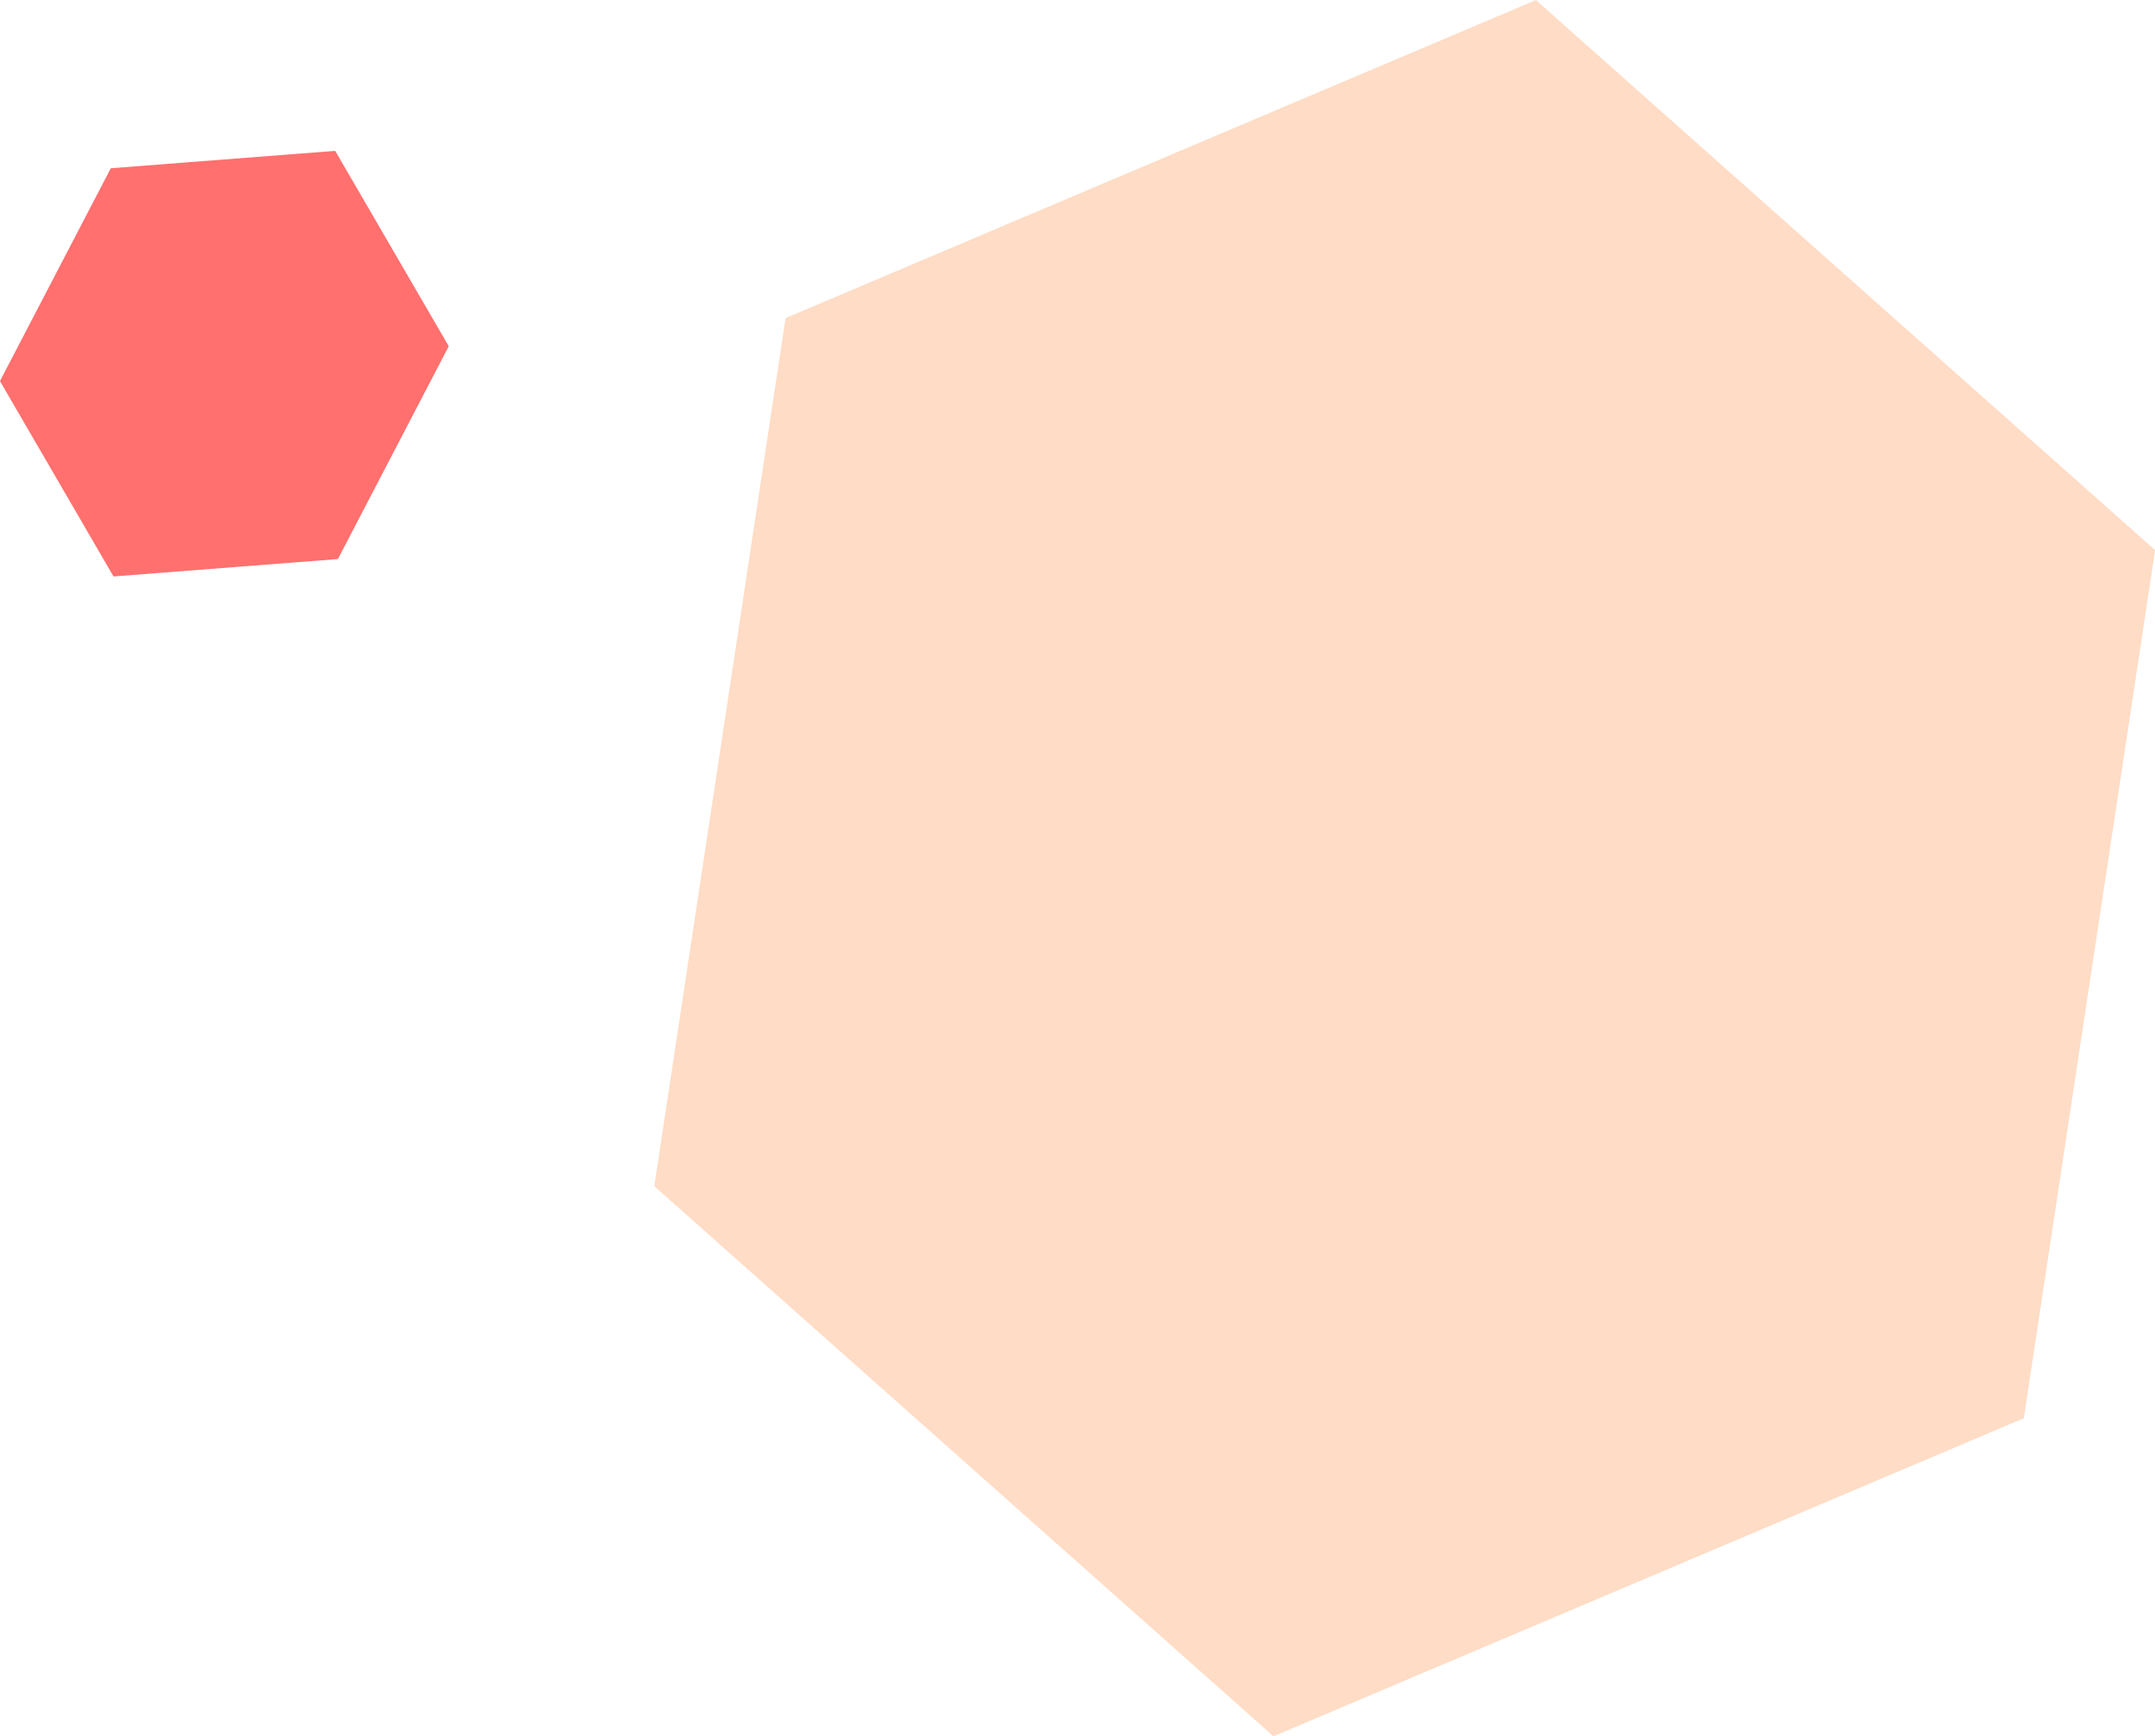 <svg xmlns="http://www.w3.org/2000/svg" width="386" height="311" viewBox="0 0 386 311">
  <defs>
    <style>
      .cls-1 {
        fill: #ffa970;
        opacity: 0.41;
      }

      .cls-1, .cls-2 {
        fill-rule: evenodd;
      }

      .cls-2 {
        fill: #ff706e;
      }
    </style>
  </defs>
  <path id="Polygon_1_copy_4" data-name="Polygon 1 copy 4" class="cls-1" d="M275.113,0.011l110.9,98.531L362.5,254.042,228.1,311.012,117.2,212.481l23.508-155.5Z"/>
  <path id="Polygon_1_copy_5" data-name="Polygon 1 copy 5" class="cls-2" d="M60.04,27.021l20.339,35L60.525,100.14l-40.193,3.118-20.339-35L19.847,30.138Z"/>
</svg>
